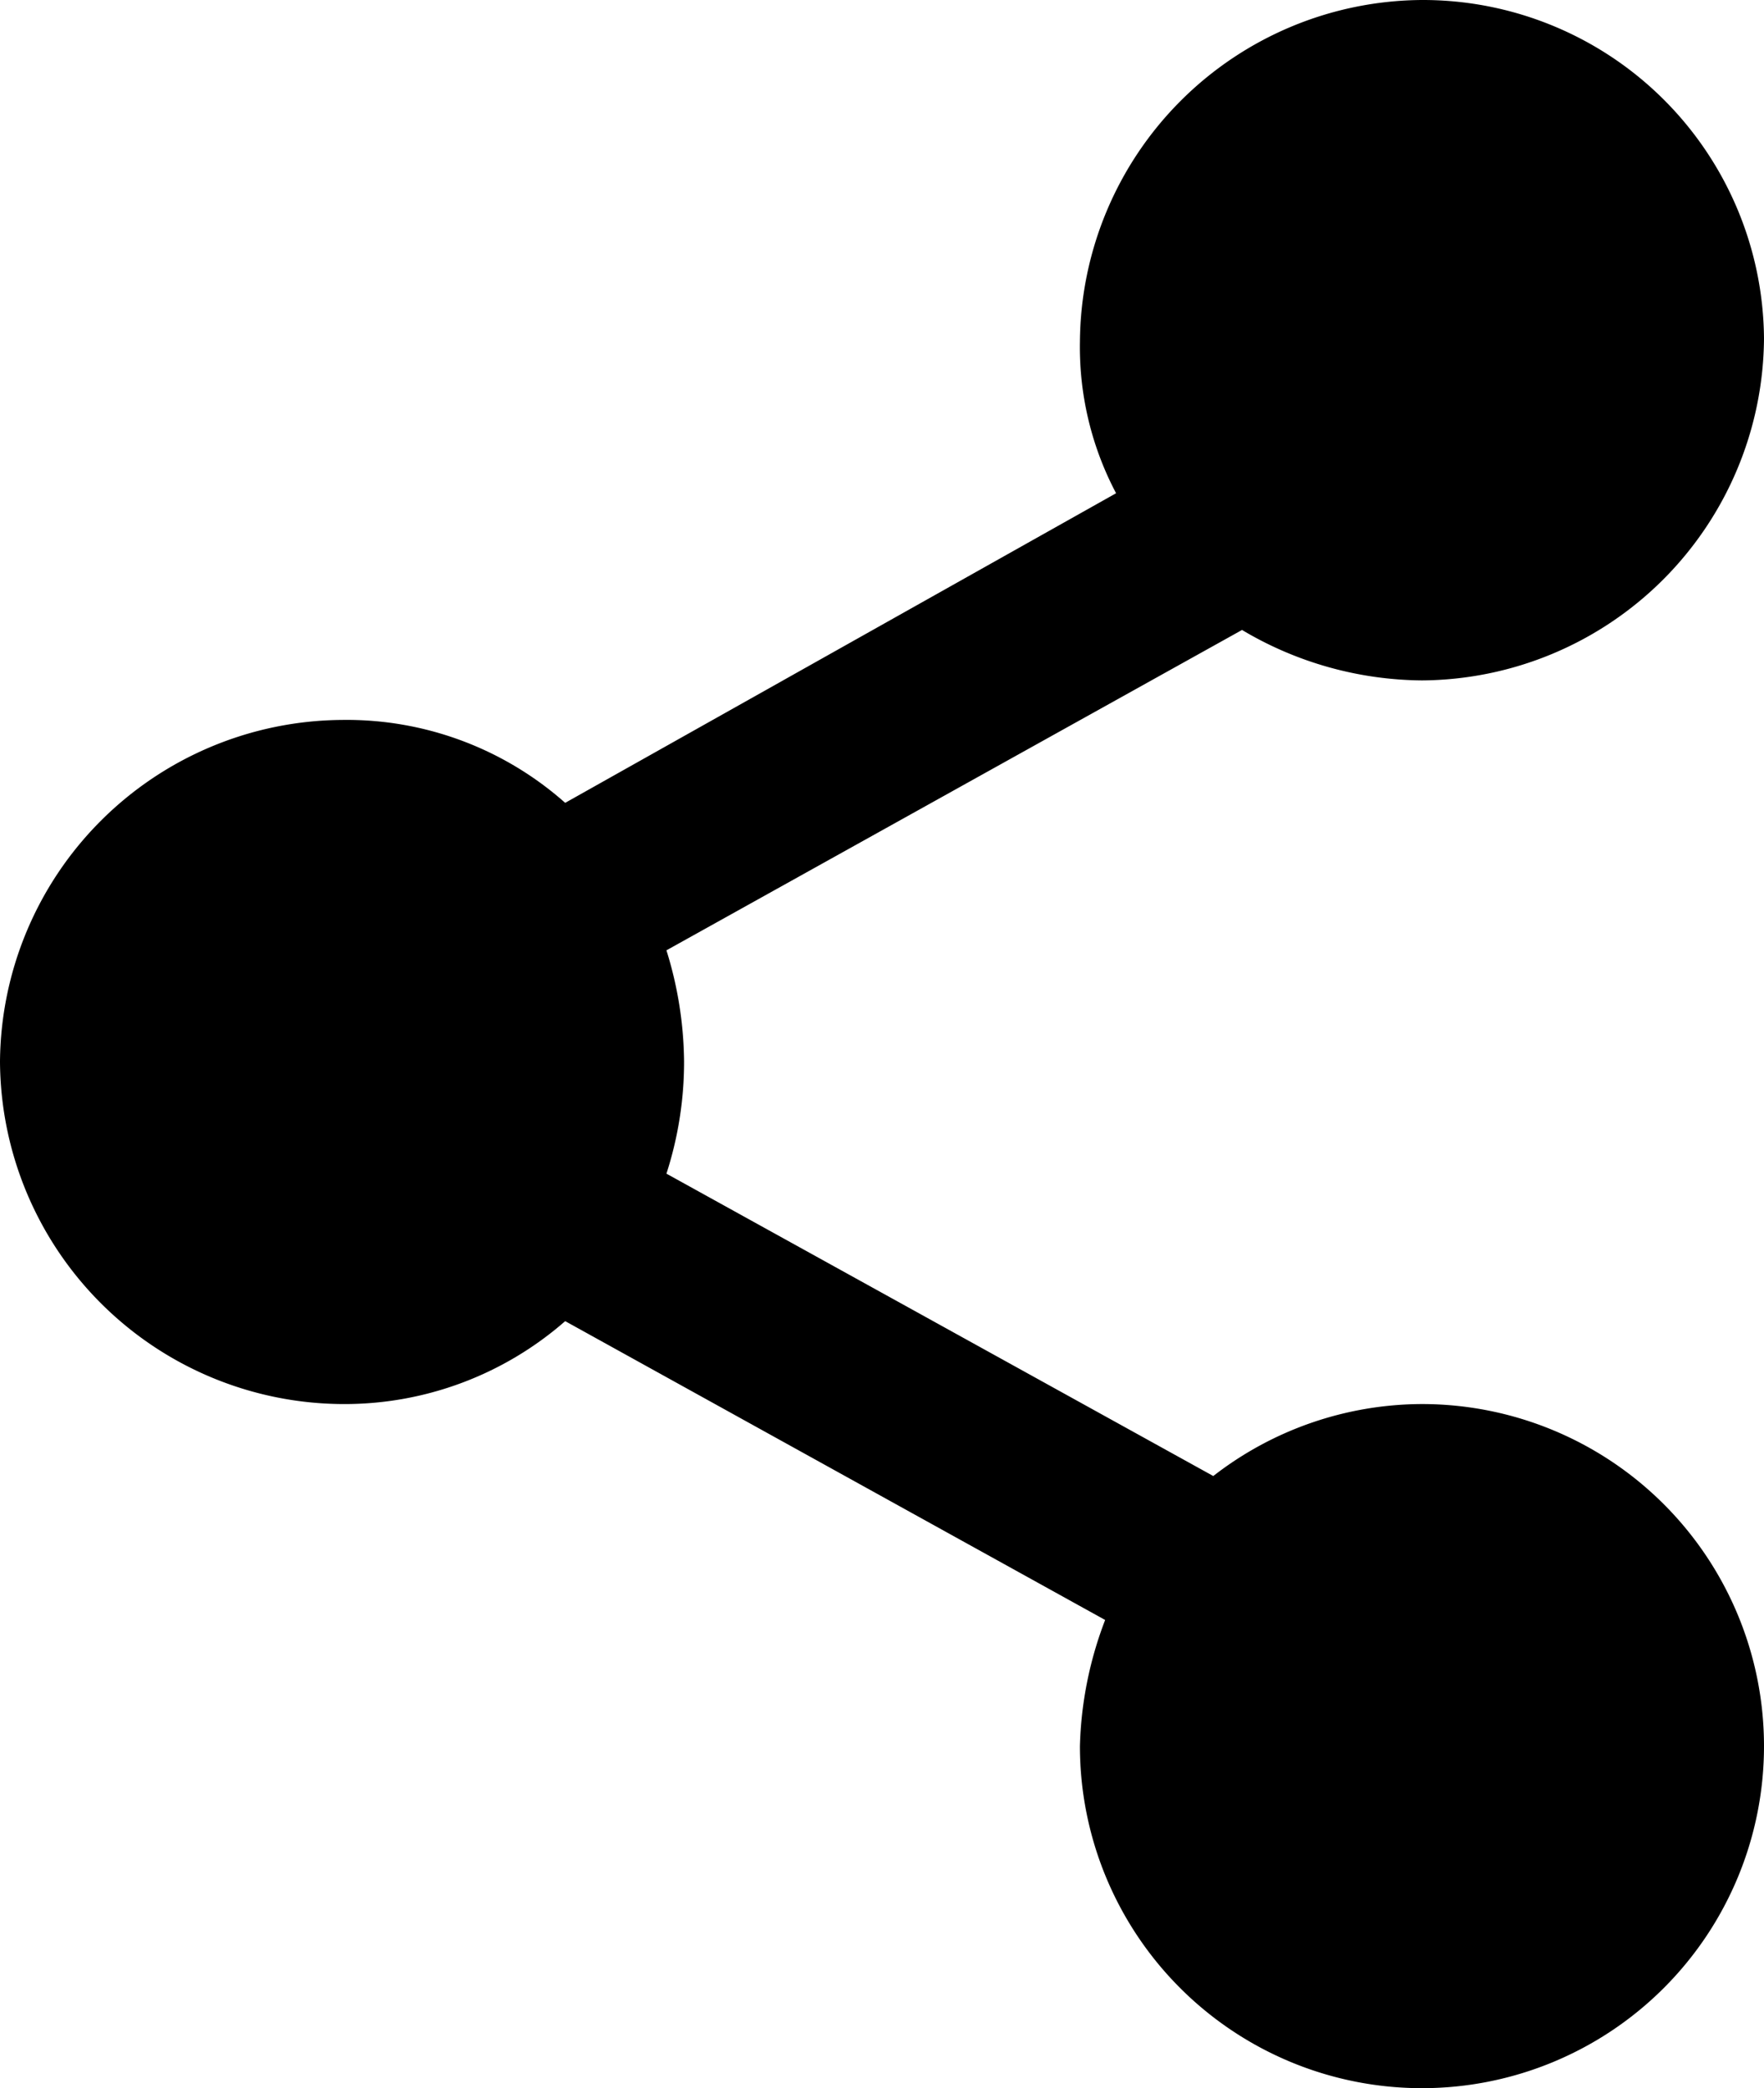 <svg id="katman_1" data-name="katman 1" xmlns="http://www.w3.org/2000/svg" xmlns:xlink="http://www.w3.org/1999/xlink" viewBox="0 0 100 118.37"><defs><style>.cls-1{fill:none;}.cls-2{clip-path:url(#clip-path);}</style><clipPath id="clip-path" transform="translate(25.5 30.18)"><rect class="cls-1" x="-25.5" y="-30.18" width="100" height="118.37"/></clipPath></defs><title>icon-share</title><g class="cls-2"><path d="M55.11,49.41a19.35,19.35,0,0,0-11.83,4.08l-31-17.14a20.63,20.63,0,0,0,1-6.33,21.73,21.73,0,0,0-1-6.33L44.91,5.53a20.22,20.22,0,0,0,10.2,2.86A19.52,19.52,0,0,0,74.5-11,19.34,19.34,0,0,0,55.11-30.18,19.51,19.51,0,0,0,35.72-10.8a17.73,17.73,0,0,0,2.05,8.58L6.54,15.33a18.66,18.66,0,0,0-12.65-4.7A19.52,19.52,0,0,0-25.5,30,19.52,19.52,0,0,0-6.11,49.41a19,19,0,0,0,12.65-4.7L37.15,61.65a21.42,21.42,0,0,0-1.43,7.15A19.39,19.39,0,1,0,55.11,49.41" transform="translate(25.5 30.18)"/></g></svg>